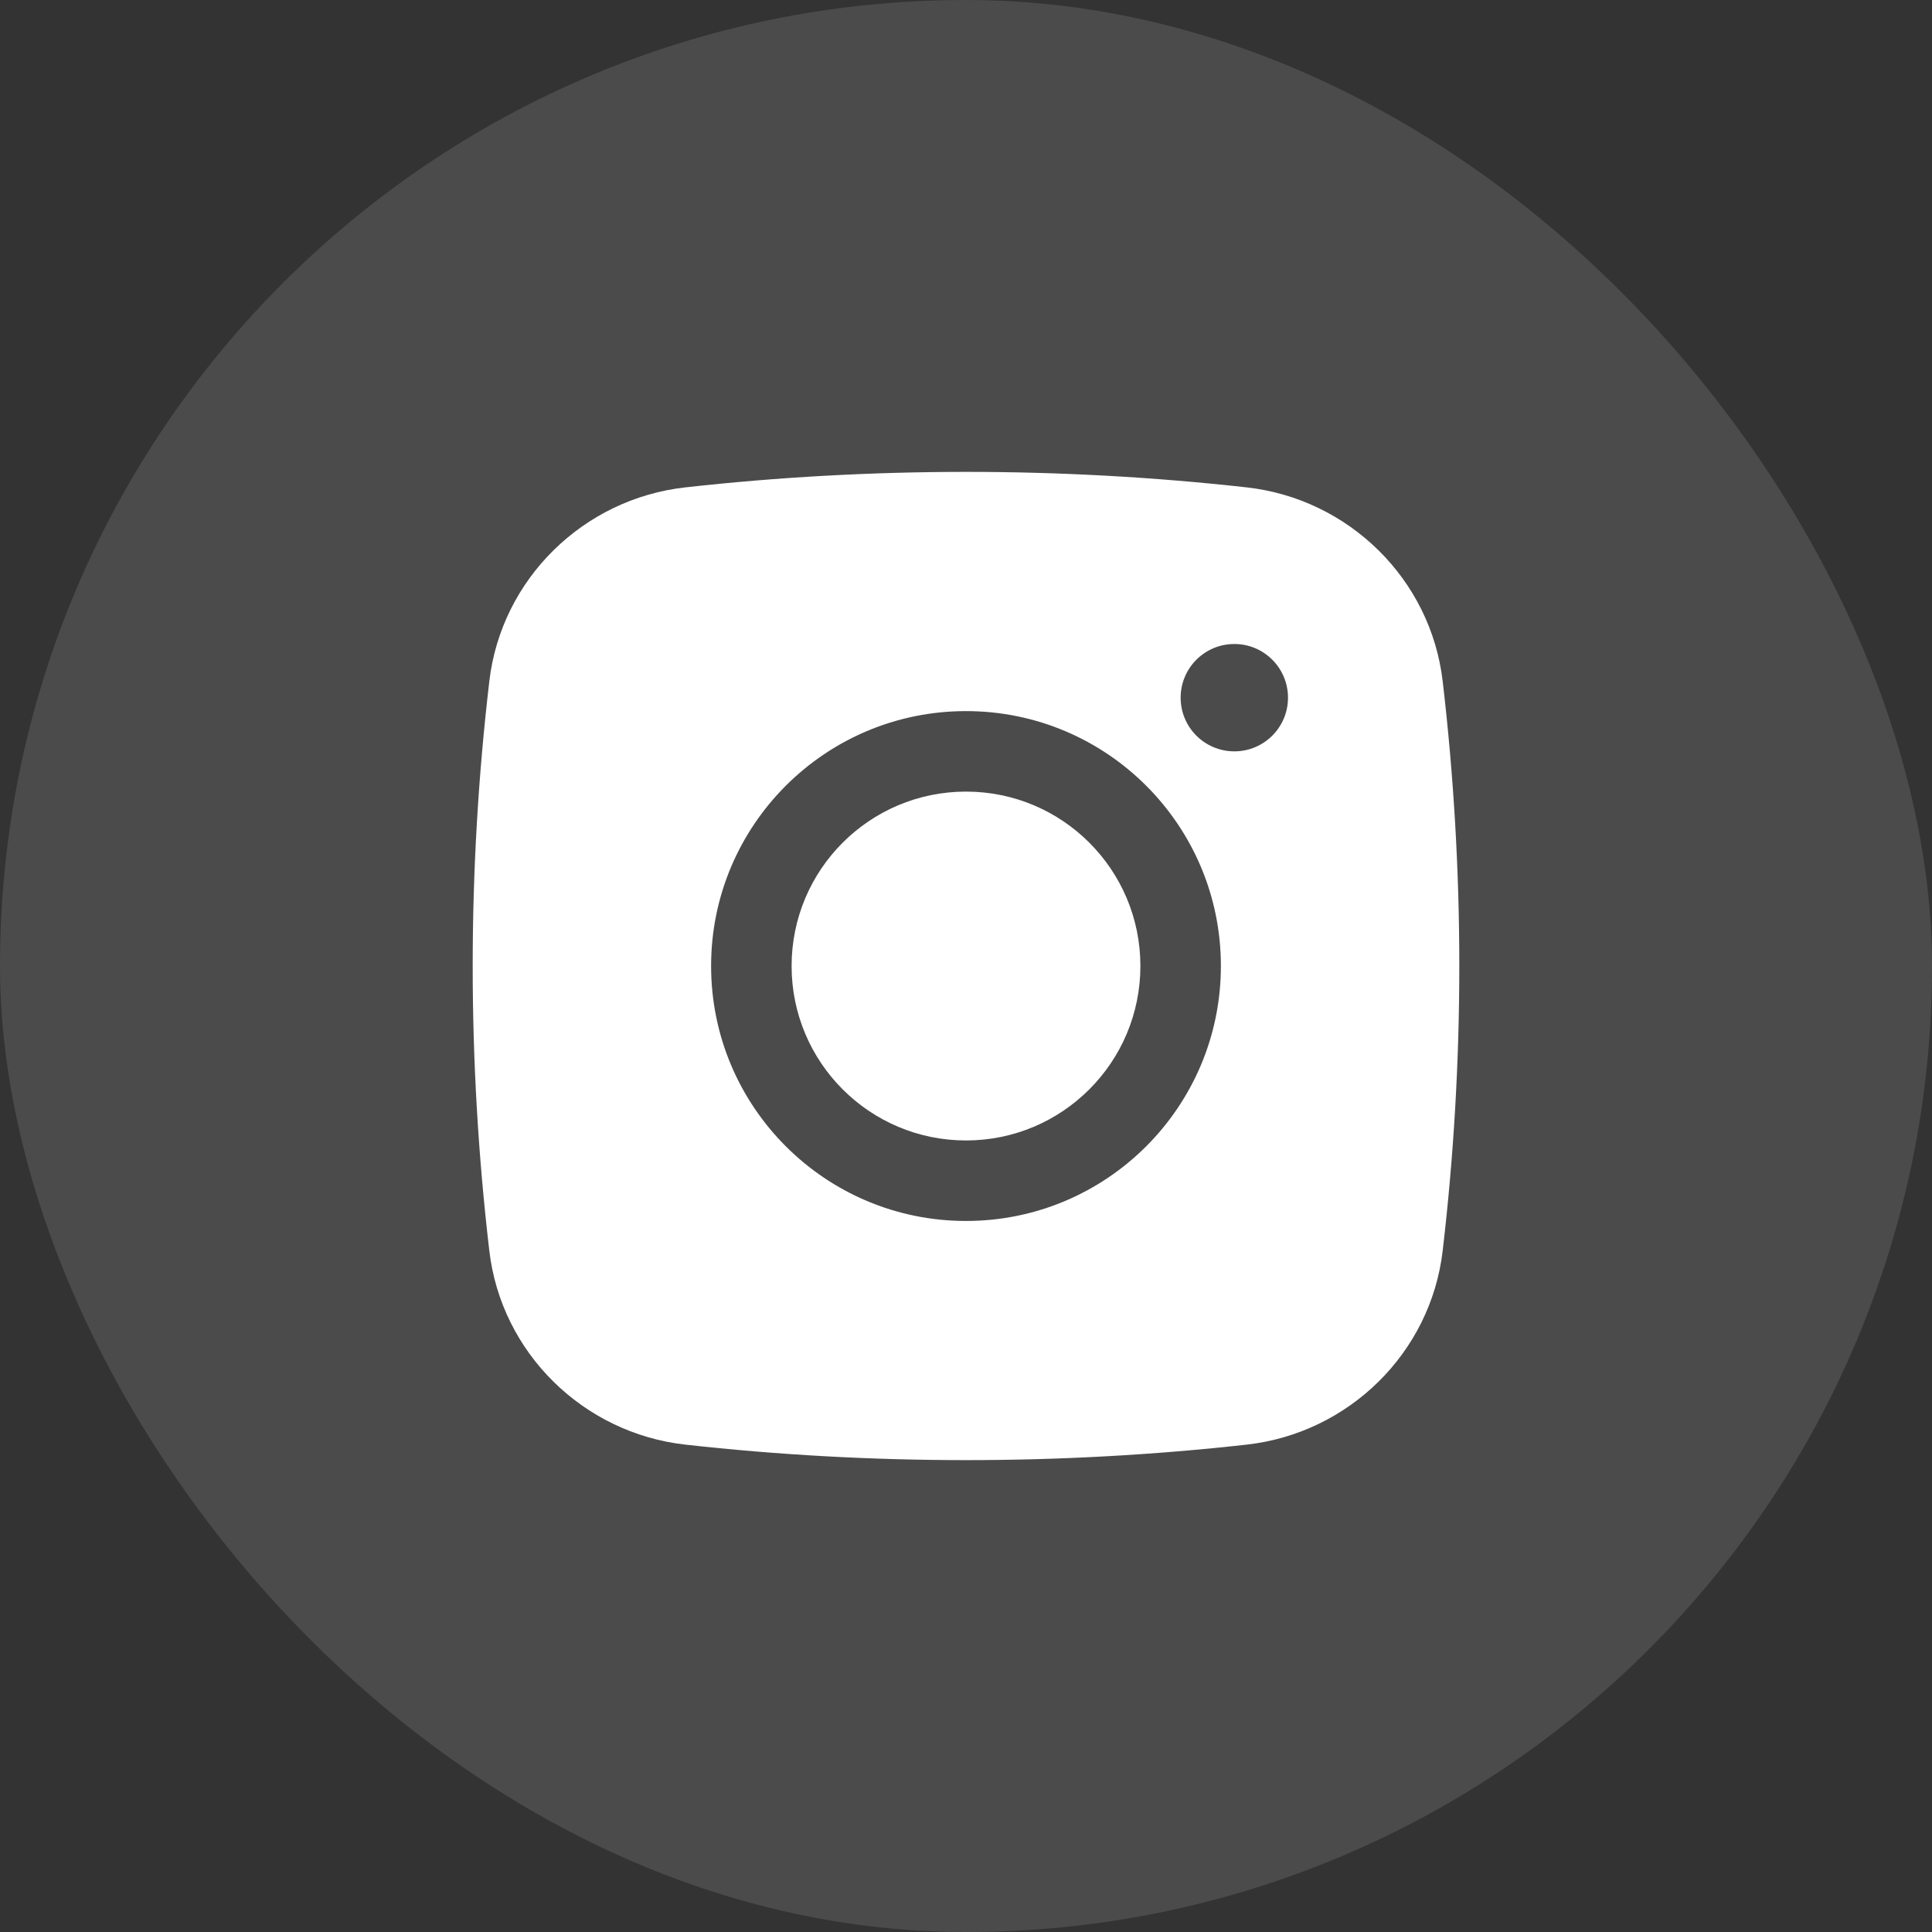 <svg width="30" height="30" viewBox="0 0 30 30" fill="none" xmlns="http://www.w3.org/2000/svg">
<rect x="0" y="0" width="30" height="30" fill="#333333" stroke="none"/>
<path d="M15 12.292C13.504 12.292 12.292 13.504 12.292 15C12.292 16.496 13.504 17.709 15 17.709C16.496 17.709 17.708 16.496 17.708 15C17.708 13.504 16.496 12.292 15 12.292Z" fill="white"/>
<path fill-rule="evenodd" clip-rule="evenodd" d="M10.641 7.568C13.515 7.247 16.485 7.247 19.359 7.568C20.941 7.745 22.217 8.991 22.402 10.579C22.746 13.516 22.746 16.484 22.402 19.421C22.217 21.009 20.941 22.255 19.359 22.432C16.485 22.753 13.515 22.753 10.641 22.432C9.059 22.255 7.783 21.009 7.598 19.421C7.254 16.484 7.254 13.516 7.598 10.579C7.783 8.991 9.059 7.745 10.641 7.568ZM19.167 10C18.706 10 18.333 10.373 18.333 10.834C18.333 11.294 18.706 11.667 19.167 11.667C19.627 11.667 20 11.294 20 10.834C20 10.373 19.627 10 19.167 10ZM11.042 15C11.042 12.814 12.814 11.042 15 11.042C17.186 11.042 18.958 12.814 18.958 15C18.958 17.186 17.186 18.959 15 18.959C12.814 18.959 11.042 17.186 11.042 15Z" fill="white"/>
<rect width="30" height="30" rx="15" fill="white" fill-opacity="0.12"/>
</svg>
